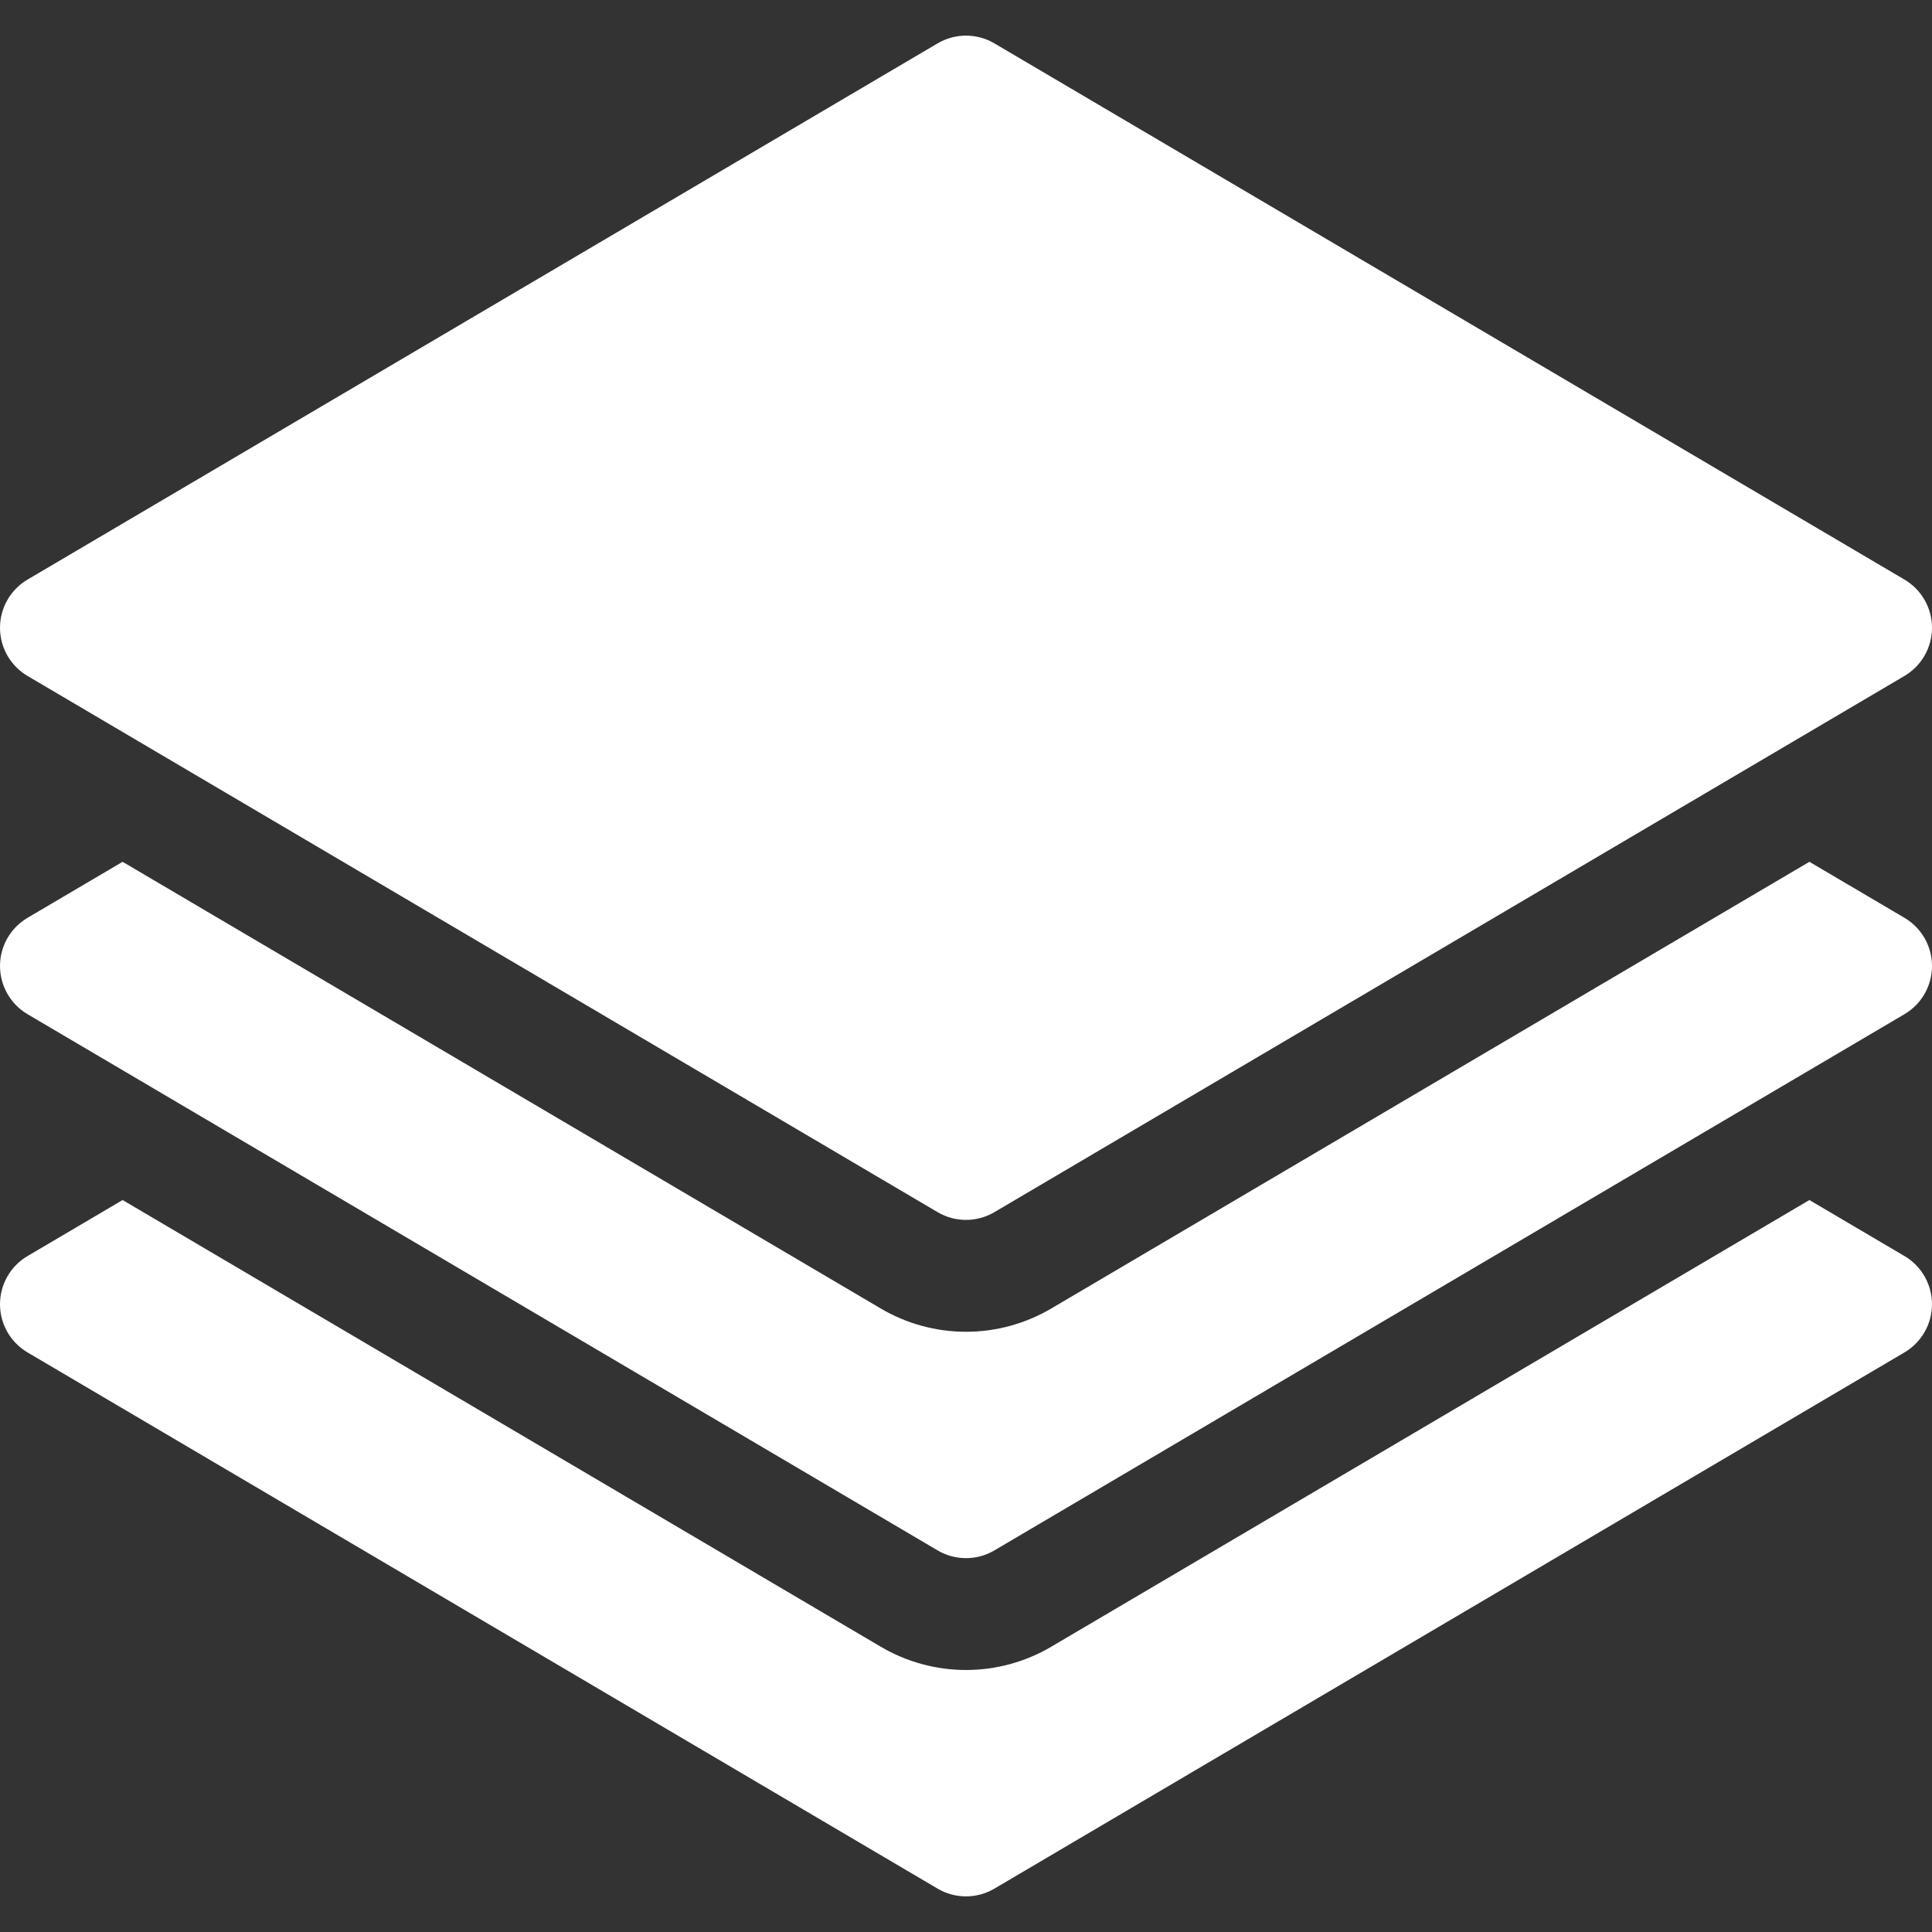 <!-- icon666.com - MILLIONS vector ICONS FREE --><svg version="1.1" id="Capa_1" xmlns="http://www.w3.org/2000/svg" xmlns:xlink="http://www.w3.org/1999/xlink" x="0px" y="0px" viewBox="0 0 512 512" style="enable-background:new 0 0 512 512;" xml:space="preserve"><rect x="0" y="0" width="512" height="512" fill="#333333" stroke="none"/><g><g><path d="M504.701,332.864l-25.194-14.844L278.574,436.41c-6.839,4.028-14.644,6.156-22.574,6.156s-15.734-2.127-22.568-6.153 L32.492,318.021L7.299,332.865C2.777,335.53,0,340.388,0,345.636c0,5.248,2.777,10.107,7.299,12.772l241.176,142.1 c2.322,1.368,4.922,2.052,7.524,2.052s5.203-0.684,7.524-2.052l241.177-142.1c4.522-2.664,7.299-7.522,7.299-12.772 S509.223,335.529,504.701,332.864z" fill="#000000" style="fill: rgb(255, 255, 255);"></path></g></g><g><g><path d="M504.701,243.228l-25.19-14.842L278.574,346.777c-6.84,4.028-14.644,6.156-22.575,6.156s-15.734-2.127-22.568-6.153 L32.489,228.386l-25.19,14.843C2.777,245.893,0,250.751,0,256c0,5.248,2.777,10.107,7.299,12.772l241.176,142.099 c2.322,1.368,4.922,2.052,7.524,2.052s5.203-0.684,7.524-2.052l241.177-142.099C509.223,266.107,512,261.249,512,256 S509.223,245.892,504.701,243.228z" fill="#000000" style="fill: rgb(255, 255, 255);"></path></g></g><g><g><path d="M504.701,153.591L263.525,11.493c-4.644-2.735-10.405-2.735-15.049,0L7.299,153.592C2.777,156.257,0,161.115,0,166.363 c0,5.248,2.777,10.107,7.299,12.772l241.176,142.099c2.322,1.368,4.922,2.052,7.524,2.052s5.203-0.684,7.524-2.052l241.177-142.1 c4.522-2.664,7.299-7.522,7.299-12.772C512,161.114,509.223,156.256,504.701,153.591z" fill="#000000" style="fill: rgb(255, 255, 255);"></path></g></g></svg>